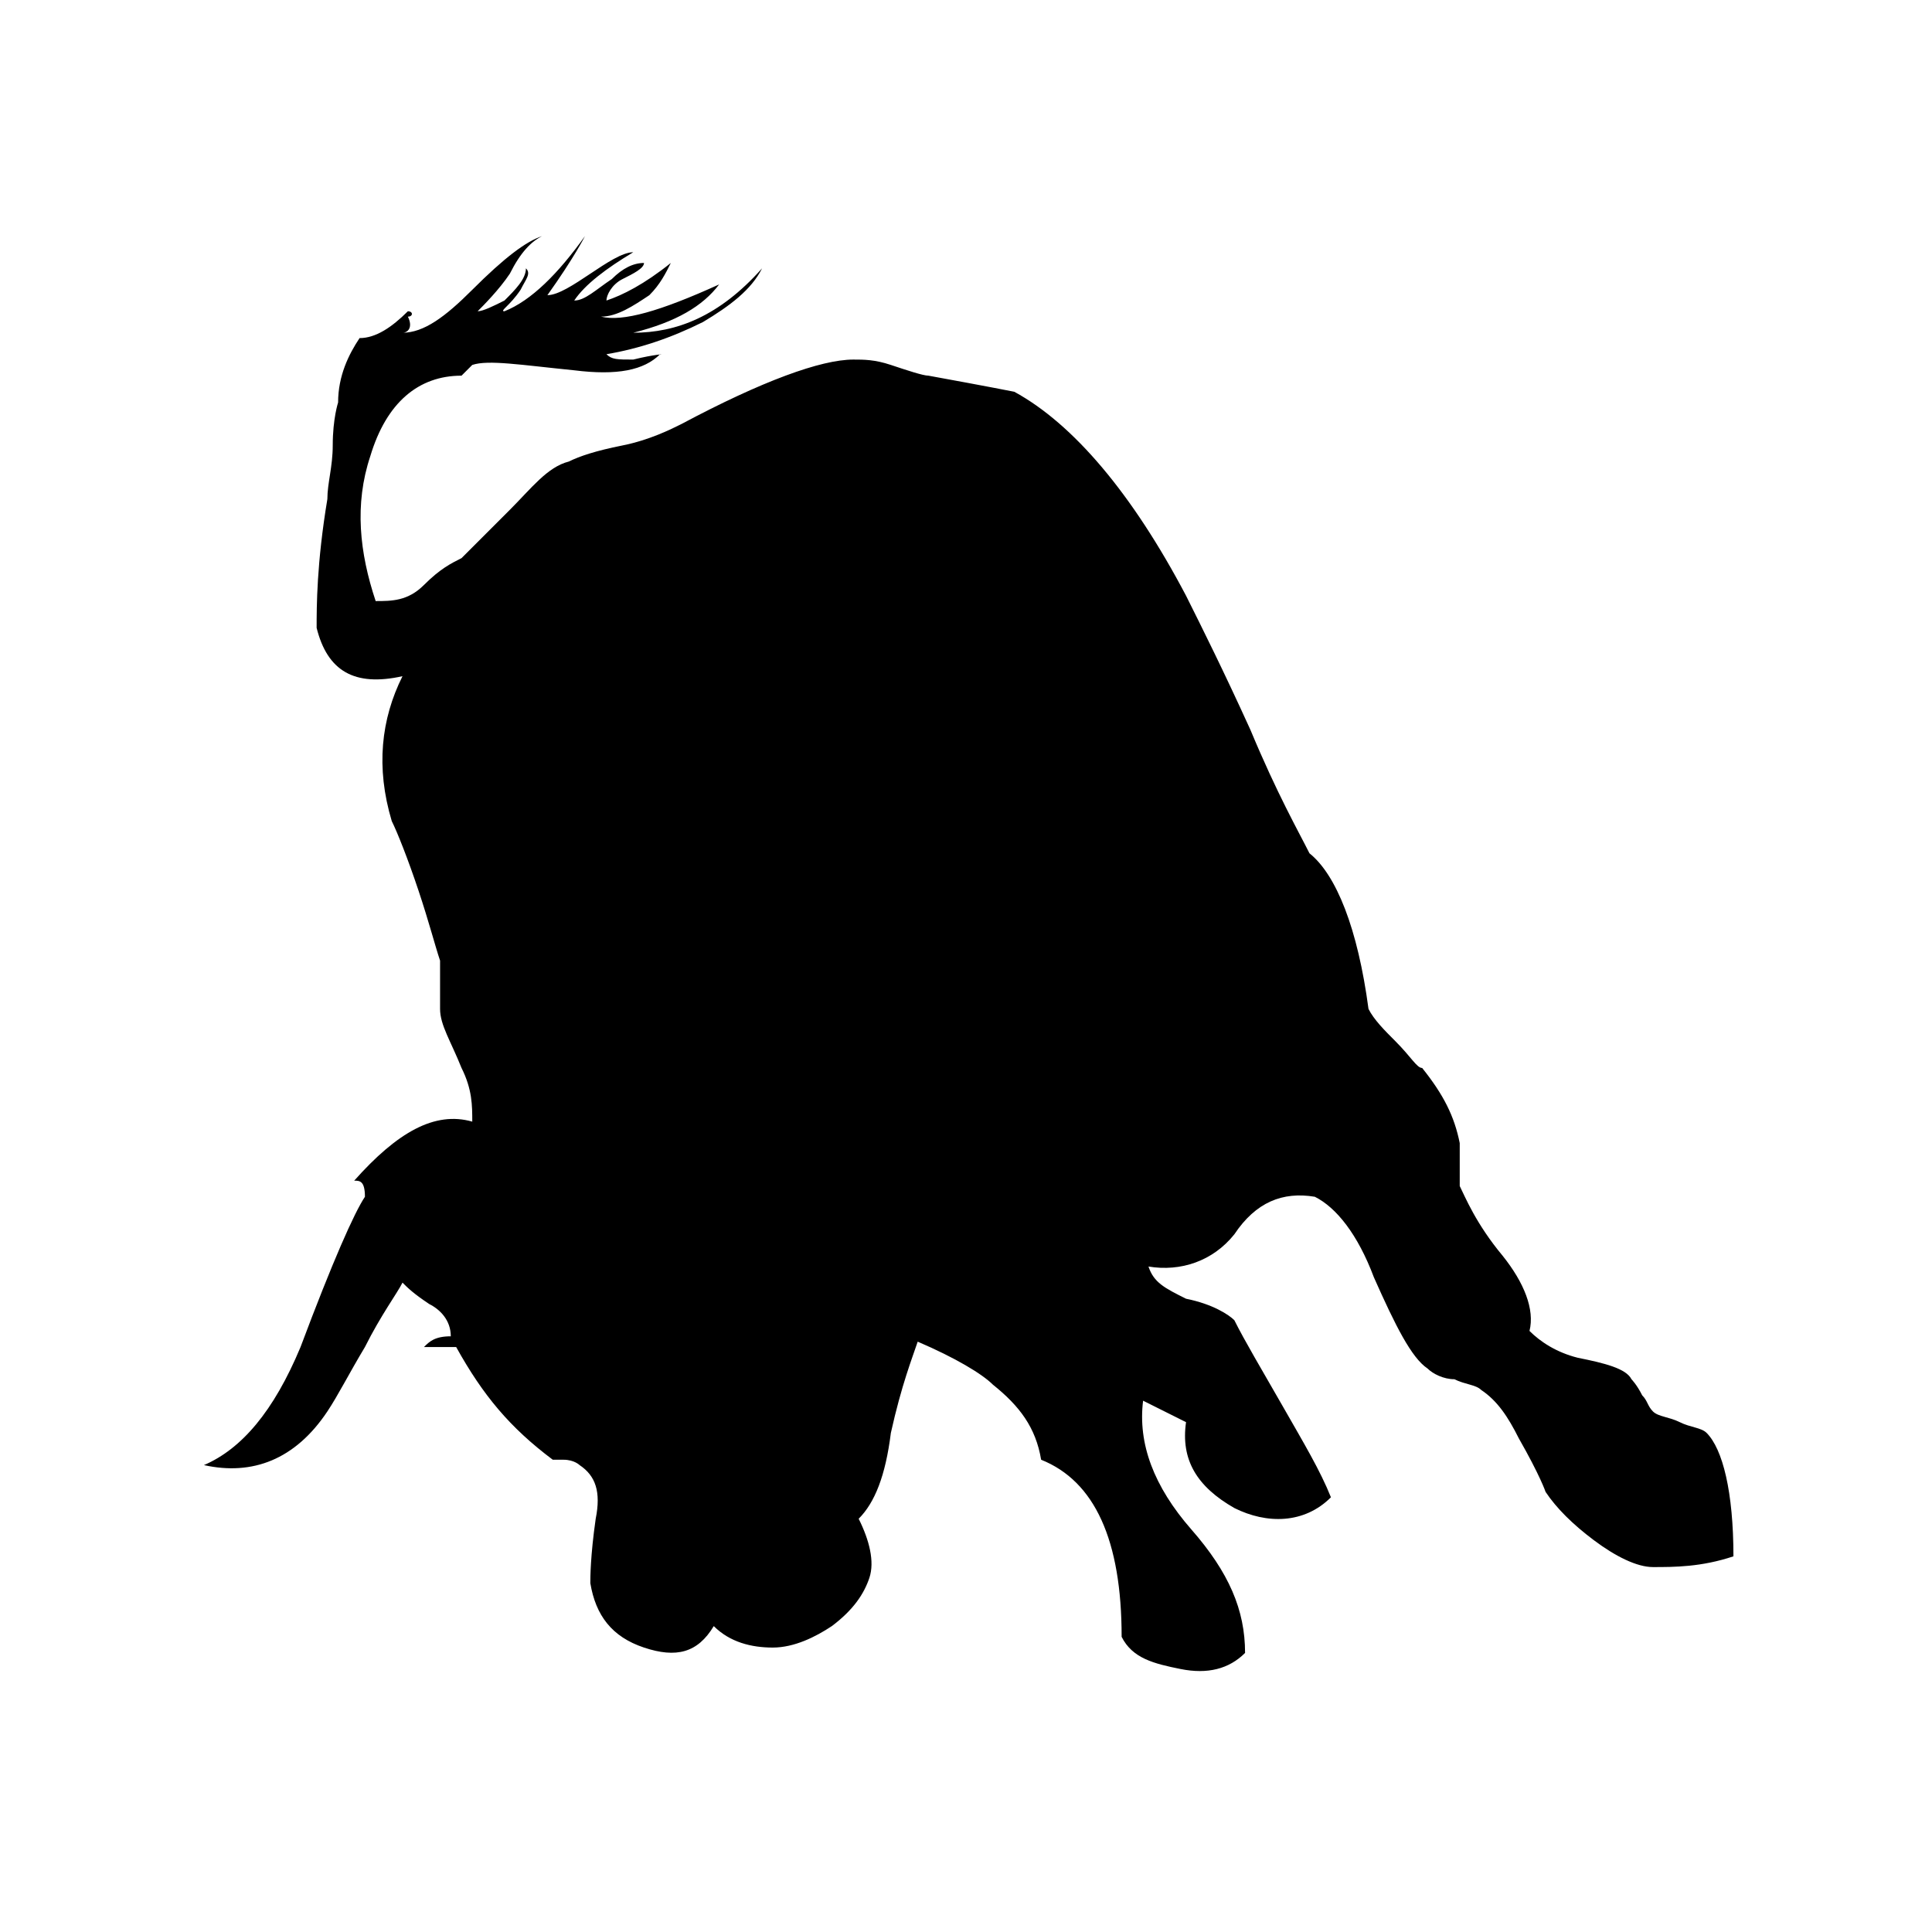 <?xml version="1.0" encoding="utf-8"?>
<!-- Generator: Adobe Illustrator 21.1.0, SVG Export Plug-In . SVG Version: 6.00 Build 0)  -->
<svg version="1.1" id="Layer_1" xmlns="http://www.w3.org/2000/svg" xmlns:xlink="http://www.w3.org/1999/xlink" x="0px" y="0px"
	 viewBox="0 0 36 36" style="enable-background:new 0 0 36 36;" xml:space="preserve">
<g>
	<path d="M10.2,5.5c0.2,0,0.5-0.2,0.8-0.4c0.3-0.2,0.6-0.4,0.8-0.4c-0.5,0.3-0.9,0.6-1.1,0.9c0.2,0,0.4-0.2,0.7-0.4
		C11.6,5,11.8,4.9,12,4.9c0,0.1-0.2,0.2-0.4,0.3c-0.2,0.1-0.3,0.3-0.3,0.4c0.3-0.1,0.7-0.3,1.2-0.7c-0.1,0.2-0.2,0.4-0.4,0.6
		c-0.3,0.2-0.6,0.4-0.9,0.4c0.4,0.1,1.1-0.1,2.2-0.6c-0.3,0.4-0.8,0.7-1.6,0.9c0.8,0,1.6-0.3,2.4-1.2c-0.2,0.4-0.6,0.7-1.1,1
		c-0.6,0.3-1.2,0.5-1.8,0.6c0.1,0.1,0.2,0.1,0.5,0.1c0.4-0.1,0.6-0.1,0.5-0.1C12,6.9,11.5,7,10.7,6.9c-1-0.1-1.6-0.2-1.9-0.1
		c0,0-0.1,0.1-0.1,0.1c0,0-0.1,0.1-0.1,0.1C7.8,7,7.2,7.5,6.9,8.5C6.6,9.4,6.7,10.3,7,11.2c0.3,0,0.6,0,0.9-0.3
		c0.3-0.3,0.5-0.4,0.7-0.5c0.1-0.1,0.4-0.4,0.9-0.9c0.4-0.4,0.7-0.8,1.1-0.9c0.2-0.1,0.5-0.2,1-0.3c0.5-0.1,0.9-0.3,1.1-0.4
		c1.5-0.8,2.6-1.2,3.2-1.2c0.2,0,0.4,0,0.7,0.1C16.9,6.9,17.2,7,17.3,7c1.1,0.2,1.6,0.3,1.6,0.3c1.1,0.6,2.2,1.9,3.2,3.8
		c0.3,0.6,0.7,1.4,1.2,2.5c0.5,1.2,0.9,1.9,1.1,2.3c0.5,0.4,0.9,1.4,1.1,2.9c0.1,0.2,0.3,0.4,0.5,0.6c0.3,0.3,0.4,0.5,0.5,0.5
		c0.4,0.5,0.6,0.9,0.7,1.4c0,0.1,0,0.2,0,0.4c0,0.2,0,0.3,0,0.4c0.1,0.2,0.3,0.7,0.8,1.3c0.4,0.5,0.6,1,0.5,1.4
		c0.2,0.2,0.5,0.4,0.9,0.5c0.5,0.1,0.9,0.2,1,0.4c0,0,0.1,0.1,0.2,0.3c0.1,0.1,0.1,0.2,0.2,0.3c0.1,0.1,0.3,0.1,0.5,0.2
		c0.2,0.1,0.4,0.1,0.5,0.2c0.3,0.3,0.5,1.1,0.5,2.3c-0.6,0.2-1.1,0.2-1.5,0.2c-0.3,0-0.7-0.2-1.1-0.5c-0.4-0.3-0.7-0.6-0.9-0.9
		c0,0-0.1-0.3-0.5-1c-0.2-0.4-0.4-0.7-0.7-0.9c-0.1-0.1-0.3-0.1-0.5-0.2c-0.2,0-0.4-0.1-0.5-0.2c-0.3-0.2-0.6-0.8-1-1.7
		c-0.3-0.8-0.7-1.3-1.1-1.5c-0.6-0.1-1.1,0.1-1.5,0.7c-0.4,0.5-1,0.7-1.6,0.6c0.1,0.3,0.3,0.4,0.7,0.6c0.5,0.1,0.8,0.3,0.9,0.4
		c0.2,0.4,0.5,0.9,0.9,1.6c0.4,0.7,0.7,1.2,0.9,1.7c-0.5,0.5-1.2,0.5-1.8,0.2c-0.7-0.4-1-0.9-0.9-1.6l-0.8-0.4
		c-0.1,0.8,0.2,1.6,0.9,2.4c0.7,0.8,1,1.5,1,2.3c-0.3,0.3-0.7,0.4-1.2,0.3c-0.5-0.1-0.9-0.2-1.1-0.6c0-1.8-0.5-2.9-1.5-3.3
		c-0.1-0.6-0.4-1-0.9-1.4c-0.2-0.2-0.7-0.5-1.4-0.8c-0.1,0.3-0.3,0.8-0.5,1.7c-0.1,0.8-0.3,1.3-0.6,1.6c0.2,0.4,0.3,0.8,0.2,1.1
		c-0.1,0.3-0.3,0.6-0.7,0.9c-0.3,0.2-0.7,0.4-1.1,0.4c-0.4,0-0.8-0.1-1.1-0.4c-0.3,0.5-0.7,0.6-1.3,0.4c-0.6-0.2-0.9-0.6-1-1.2
		c0-0.1,0-0.5,0.1-1.2c0.1-0.5,0-0.8-0.3-1c0,0-0.1-0.1-0.3-0.1c-0.1,0-0.2,0-0.2,0C9.5,26.6,9,26,8.5,25.1H7.9
		C8,25,8.1,24.9,8.4,24.9c0-0.3-0.2-0.5-0.4-0.6c-0.3-0.2-0.4-0.3-0.5-0.4c-0.1,0.2-0.4,0.6-0.7,1.2c-0.3,0.5-0.5,0.9-0.7,1.2
		c-0.6,0.9-1.4,1.2-2.3,1c0.7-0.3,1.3-1,1.8-2.2c0.6-1.6,1-2.5,1.2-2.8C6.8,22,6.7,22,6.6,22c0.8-0.9,1.5-1.3,2.2-1.1
		c0-0.3,0-0.6-0.2-1c-0.2-0.5-0.4-0.8-0.4-1.1c0-0.1,0-0.2,0-0.4c0-0.2,0-0.4,0-0.5c-0.1-0.3-0.2-0.7-0.4-1.3
		c-0.2-0.6-0.4-1.1-0.5-1.3c-0.3-1-0.2-1.9,0.2-2.7c-0.9,0.2-1.4-0.1-1.6-0.9c0-0.4,0-1.2,0.2-2.4c0-0.3,0.1-0.6,0.1-1
		c0-0.5,0.1-0.8,0.1-0.8c0-0.5,0.2-0.9,0.4-1.2c0.3,0,0.6-0.2,0.9-0.5c0.1,0,0.1,0.1,0,0.1C7.7,6.1,7.6,6.2,7.5,6.2
		c0.4,0,0.8-0.3,1.3-0.8c0.6-0.6,1-0.9,1.3-1C9.9,4.5,9.7,4.7,9.5,5.1C9.3,5.4,9,5.7,8.9,5.8c0.1,0,0.3-0.1,0.5-0.2
		c0.2-0.2,0.4-0.4,0.4-0.6c0.1,0.1,0,0.2-0.1,0.4C9.5,5.7,9.3,5.8,9.4,5.8c0.5-0.2,1-0.7,1.5-1.4C10.9,4.4,10.7,4.8,10.2,5.5z"/>
</g>
</svg>
